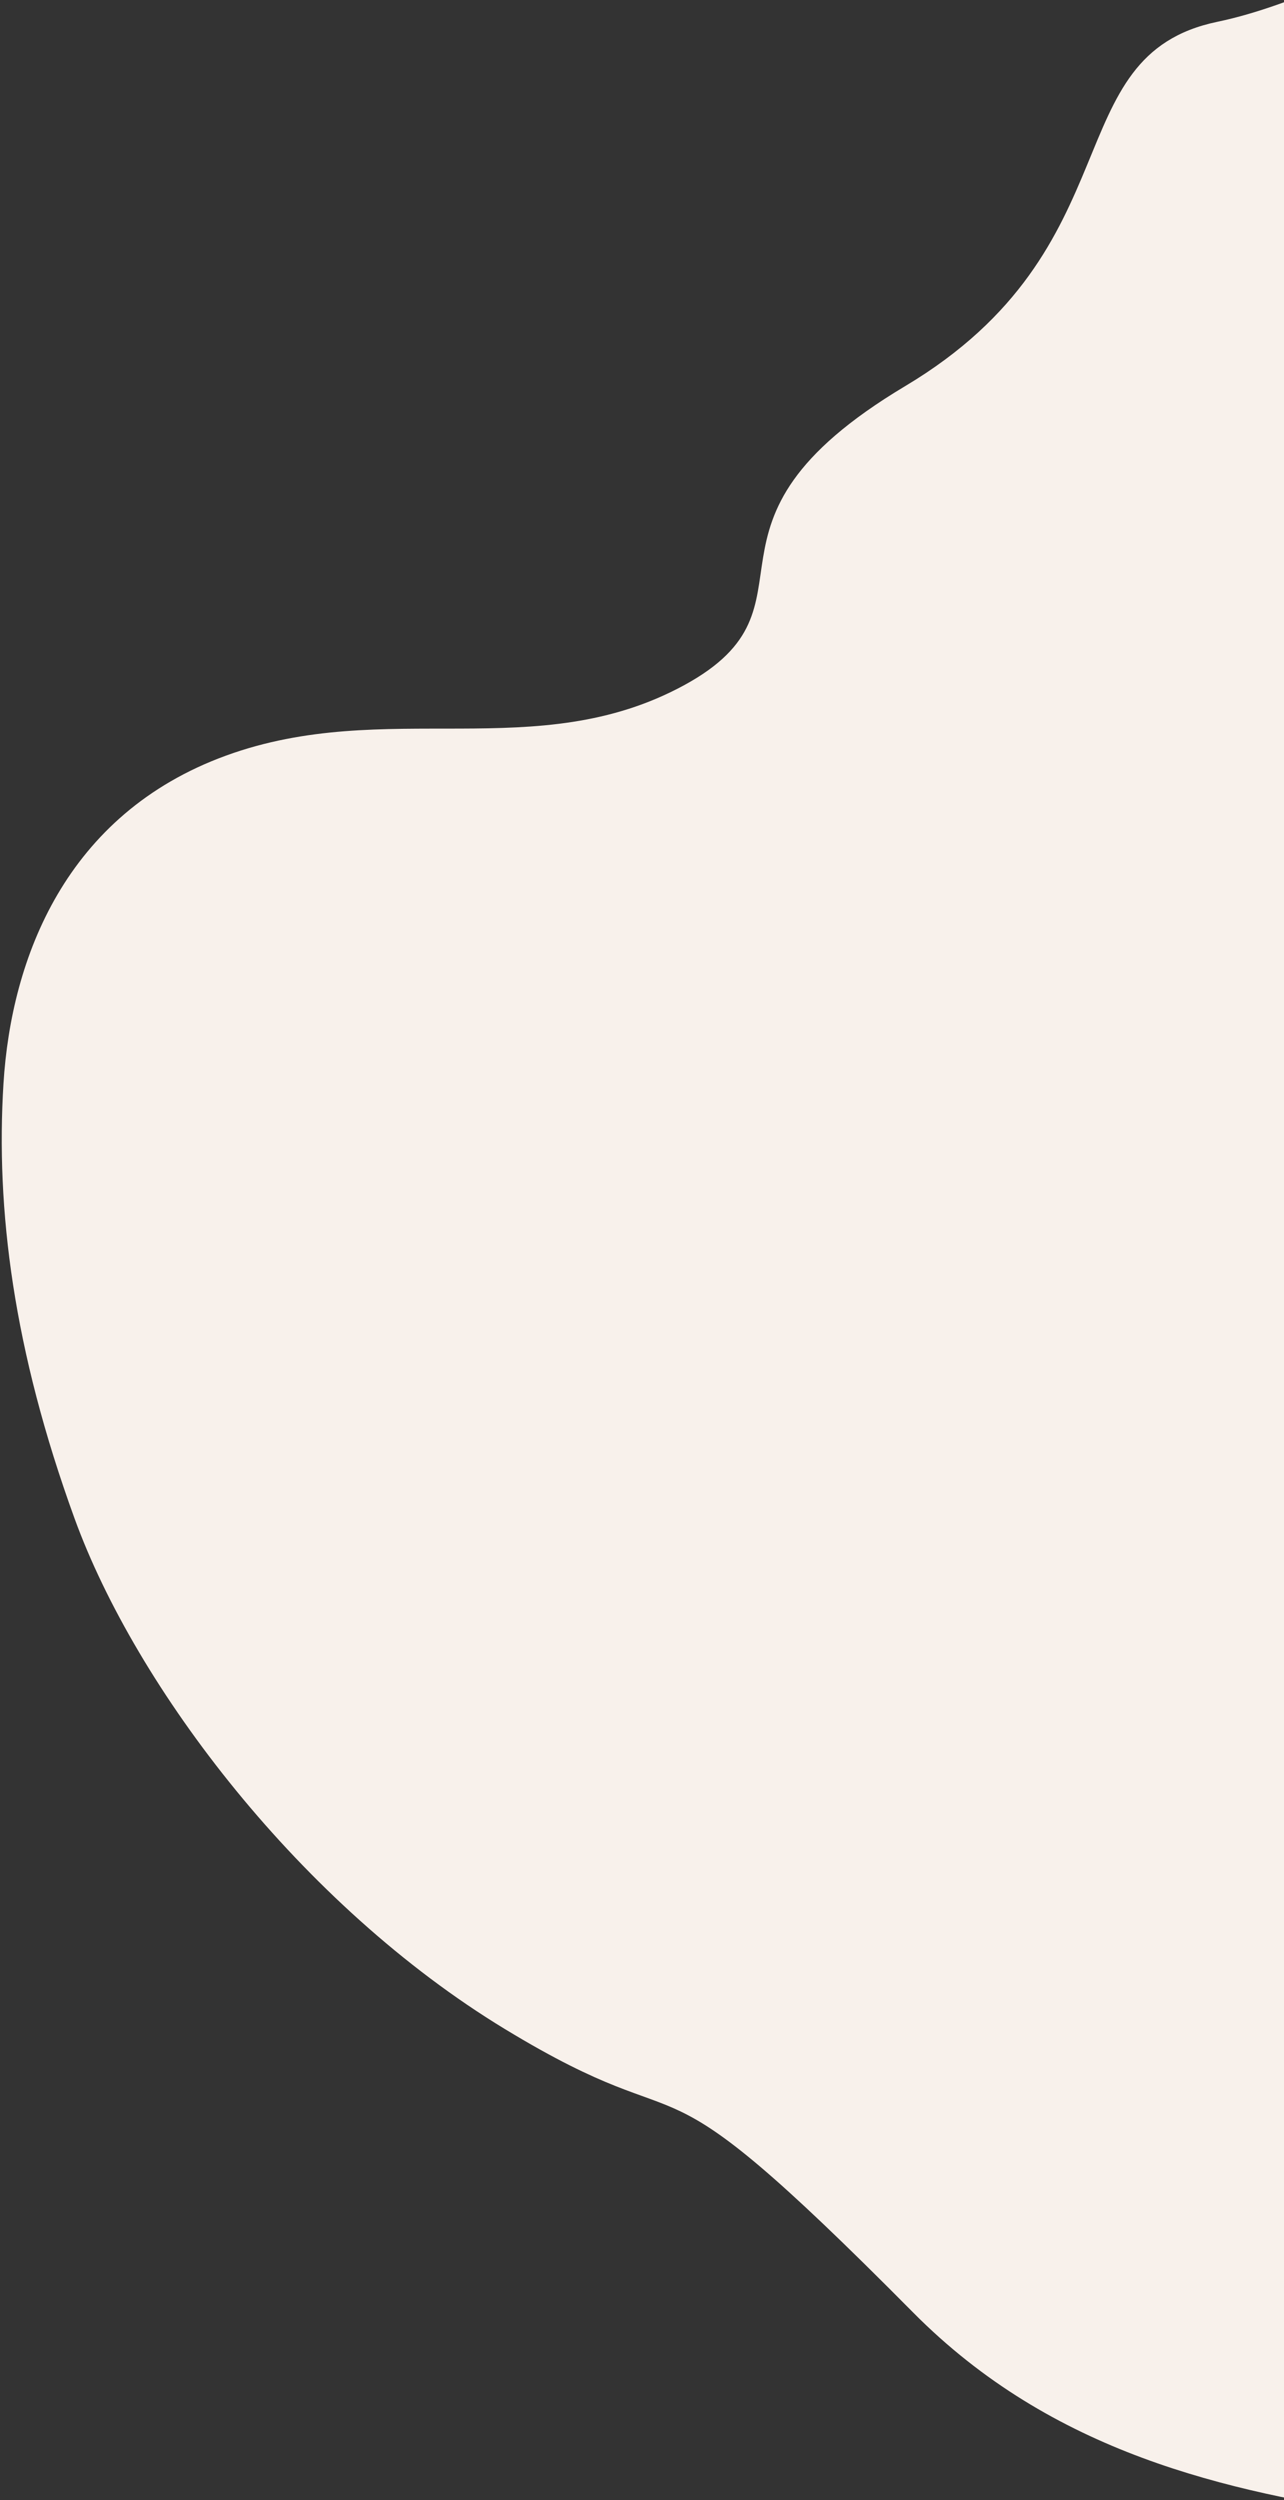 <?xml version="1.0" encoding="UTF-8"?>
<svg width="442px" height="860px" viewBox="0 0 442 860" version="1.1" xmlns="http://www.w3.org/2000/svg" xmlns:xlink="http://www.w3.org/1999/xlink">
    <rect x="0" y="0" width="442" height="860" fill="#333333" stroke="none"/>
    <!-- Generator: Sketch 64 (93537) - https://sketch.com -->
    <title>Path 3</title>
    <desc>Created with Sketch.</desc>
    <g id="Page-1" stroke="none" stroke-width="1" fill="none" fill-rule="evenodd">
        <g id="Home" transform="translate(-998, -11249)" fill="#F8F1EB">
            <path d="M1322.907,12177 C1261.07,12177 1213.588,12166.104 1173.935,12148.826 C1134.282,12131.548 1094.129,12096.979 1094.129,12038.235 C1094.129,11979.491 1133.883,11938.952 1125.31,11881.803 C1116.738,11824.653 1072.112,11866.298 1054.651,11775.06 C1037.191,11683.822 965.454,11687.869 973.65,11631.228 C981.846,11574.587 950.716,11514.258 1027.936,11482.264 C1105.156,11450.269 1201.43,11321.753 1322.907,11347.349 C1444.385,11372.944 1460.905,11455.363 1545.111,11506.319 C1629.318,11557.274 1617.139,11563.896 1678.244,11553.943 C1739.349,11543.991 1739.349,11506.319 1814.821,11506.319 C1890.292,11506.319 1952.907,11587.059 1952.907,11631.228 C1952.907,11675.397 1880.212,11494.19 1870.287,11576.727 C1858.773,11655.519 1965.704,11709.178 1887.335,11750.973 C1808.966,11792.768 1802.292,11941.967 1678.244,11999.168 C1554.196,12056.37 1602.805,12046.369 1538.573,12097.877 C1474.342,12149.385 1384.744,12177 1322.907,12177 Z" id="Path-3" transform="translate(1462.954, 11760.5) rotate(-290) translate(-1462.954, -11760.5) "></path>
        </g>
    </g>
</svg>